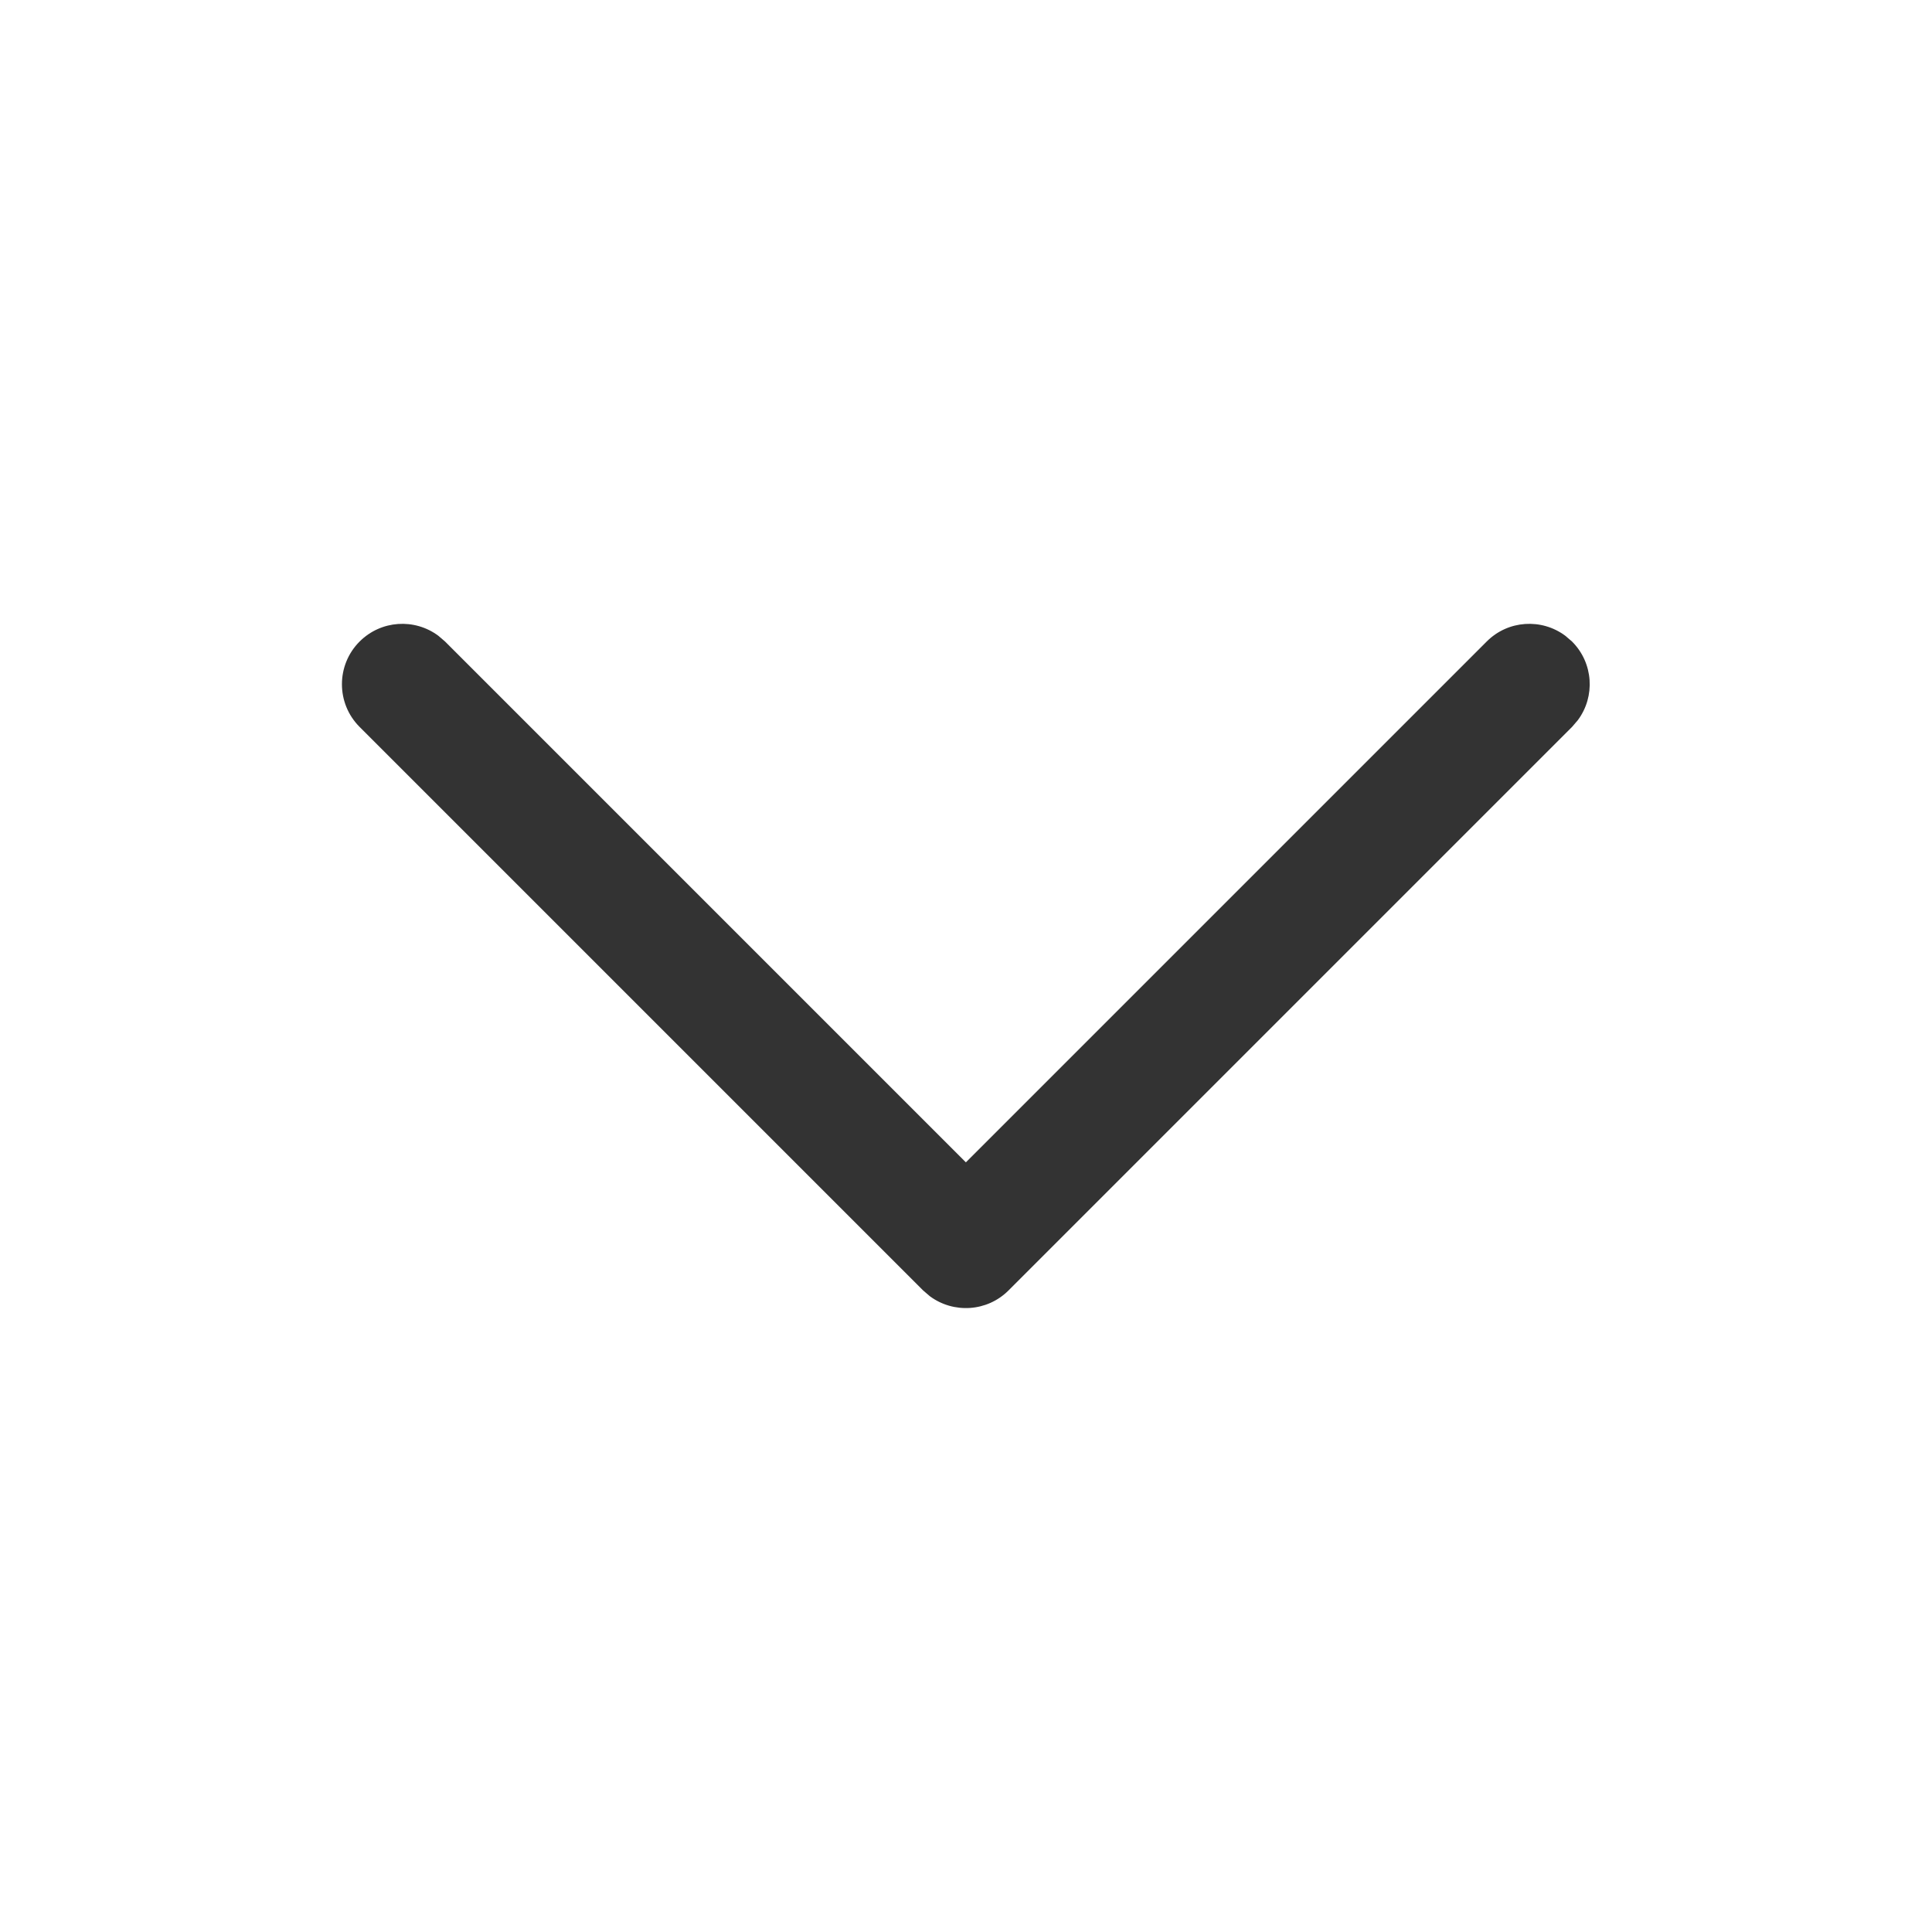 <svg width="16" height="16" viewBox="0 0 16 16" fill="none" xmlns="http://www.w3.org/2000/svg">
<path d="M2.978 5.313C3.156 5.135 3.434 5.119 3.63 5.265L3.686 5.313L7.999 9.626L12.312 5.313C12.489 5.135 12.767 5.119 12.963 5.265L13.019 5.313C13.196 5.49 13.213 5.768 13.067 5.964L13.019 6.02L8.352 10.687C8.175 10.864 7.897 10.88 7.701 10.735L7.645 10.687L2.978 6.02C2.783 5.825 2.783 5.508 2.978 5.313Z" fill="#333333"/>
</svg>
